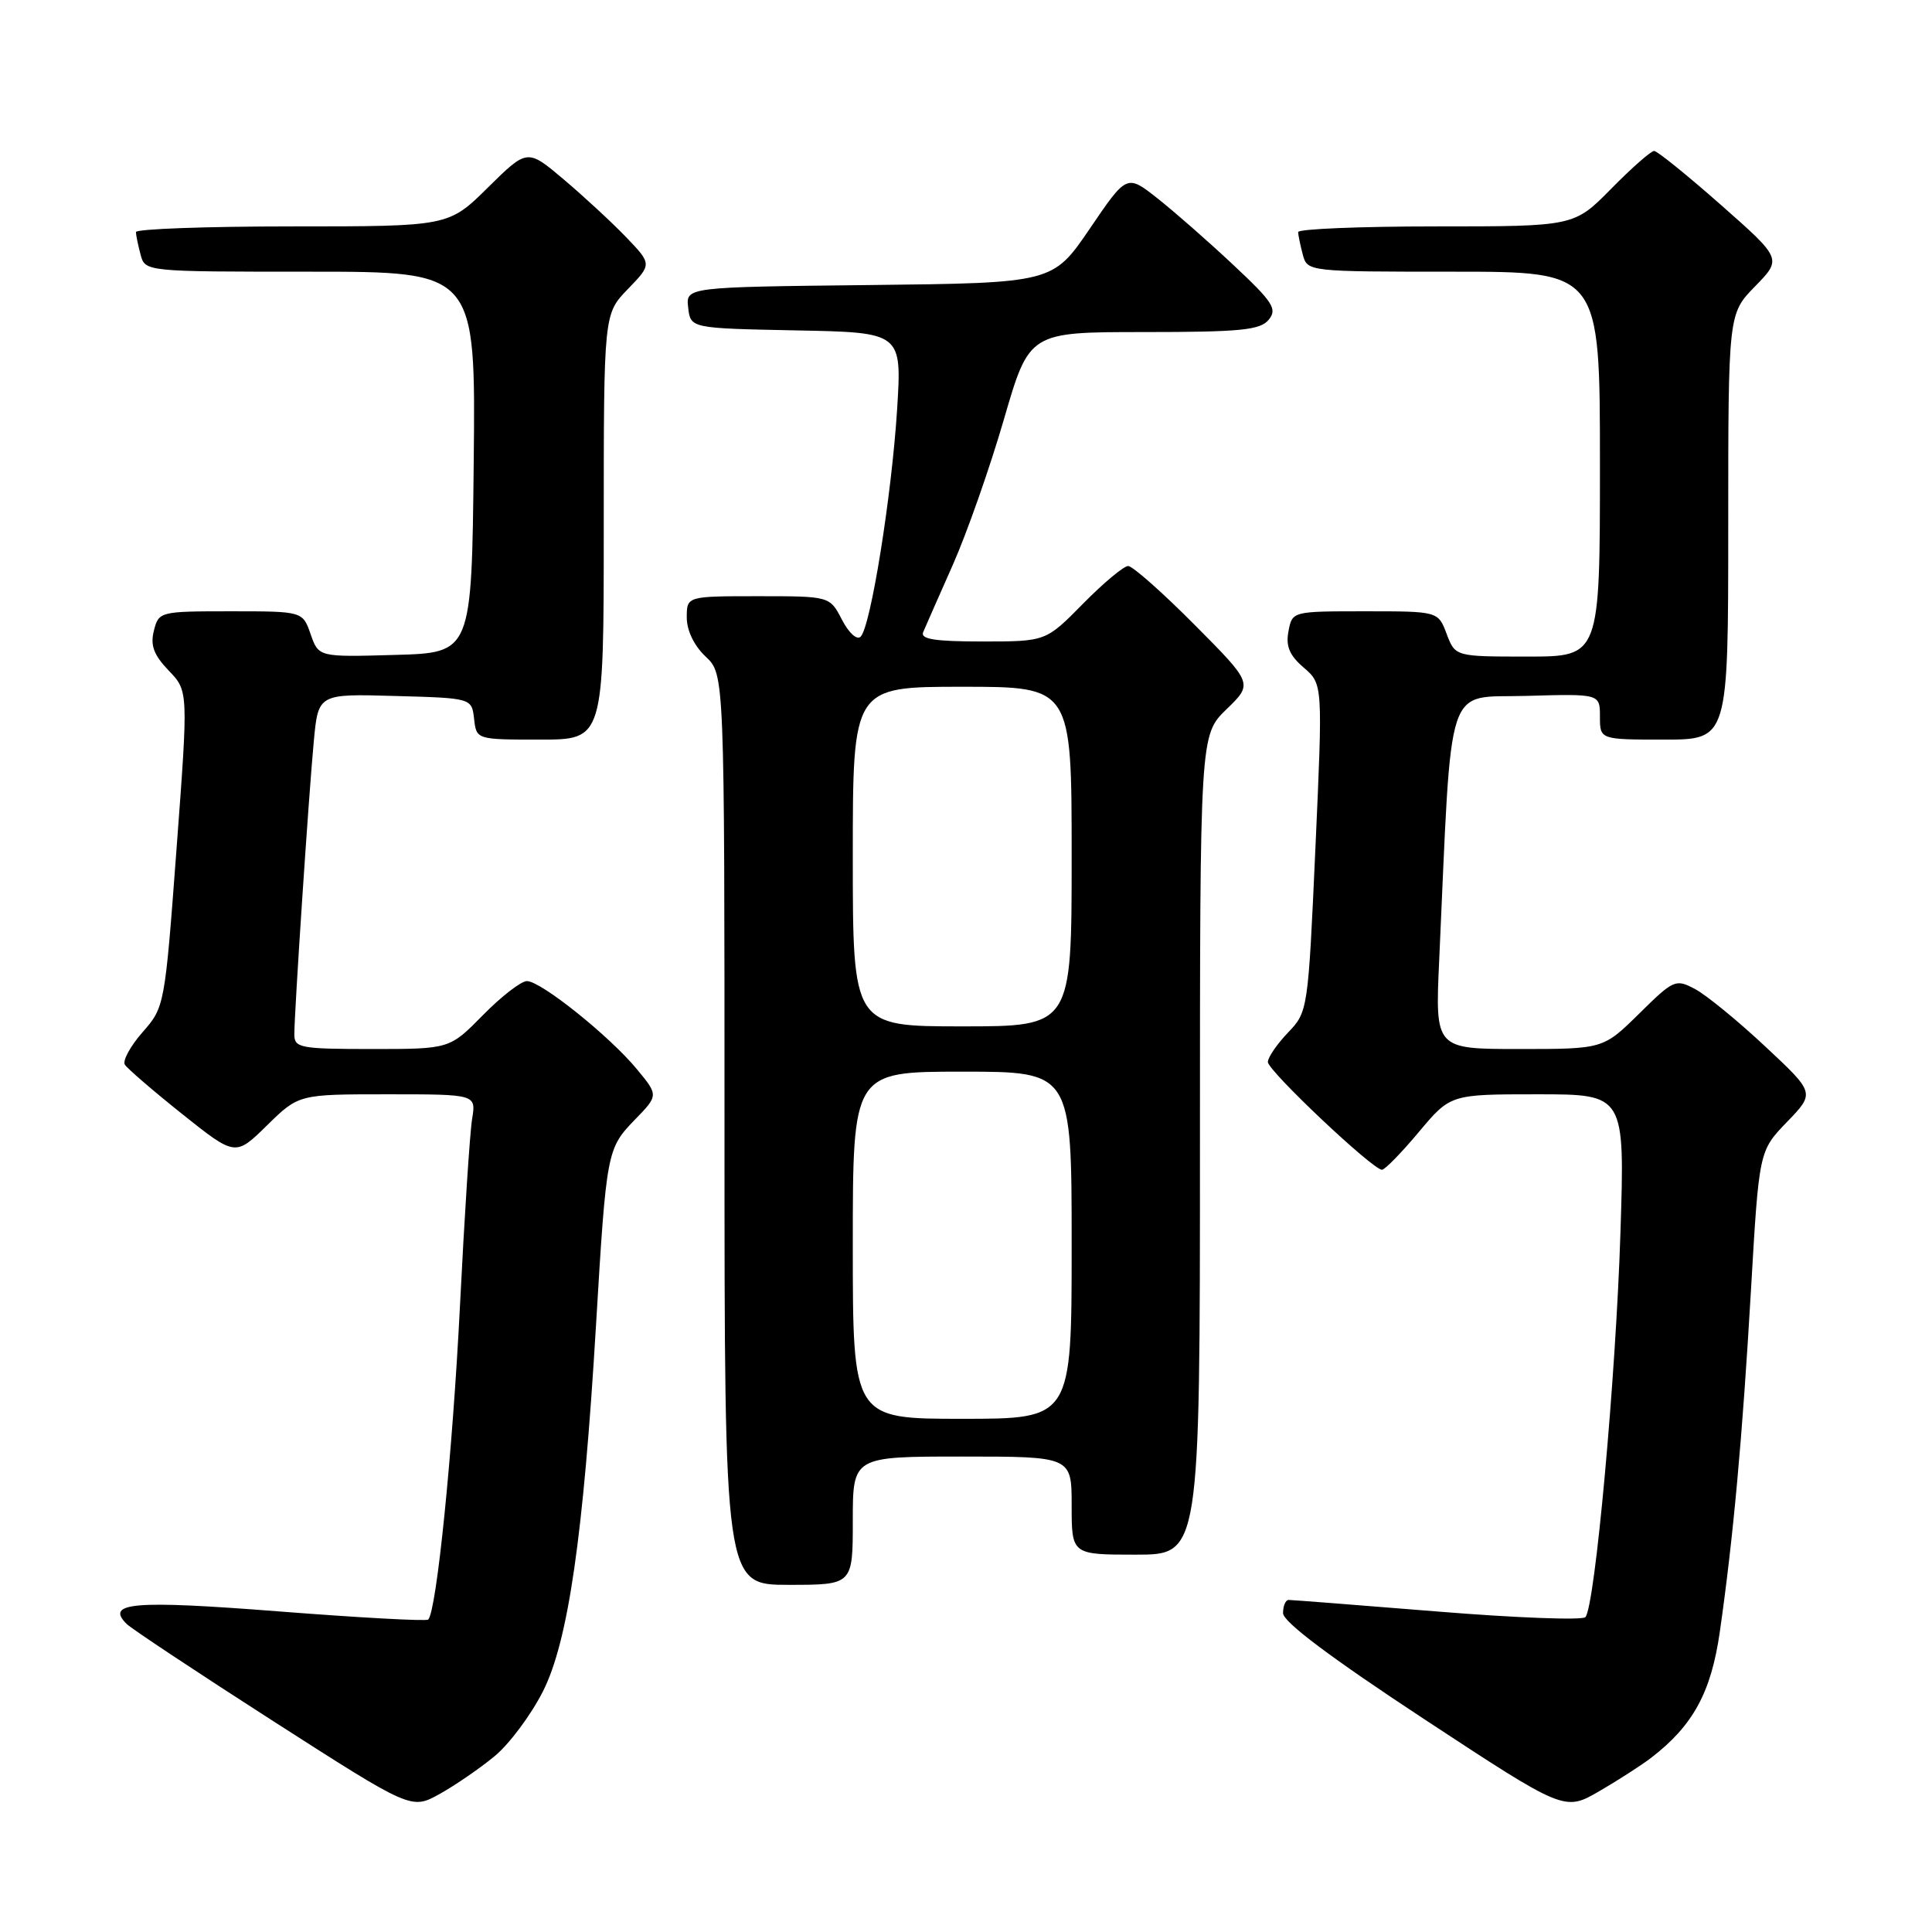 <?xml version="1.0" encoding="UTF-8" standalone="no"?>
<!DOCTYPE svg PUBLIC "-//W3C//DTD SVG 1.1//EN" "http://www.w3.org/Graphics/SVG/1.1/DTD/svg11.dtd" >
<svg xmlns="http://www.w3.org/2000/svg" xmlns:xlink="http://www.w3.org/1999/xlink" version="1.1" viewBox="0 0 256 256">
 <g >
 <path fill="currentColor"
d=" M 65.52 232.72 C 67.48 231.11 70.37 227.23 71.95 224.10 C 75.29 217.49 77.31 203.53 78.98 175.50 C 80.35 152.57 80.43 152.19 84.09 148.40 C 87.26 145.14 87.26 145.14 84.38 141.66 C 80.75 137.27 71.67 130.00 69.82 130.00 C 69.05 130.00 66.43 132.03 64.00 134.50 C 59.58 139.00 59.58 139.00 49.29 139.00 C 39.81 139.00 39.00 138.85 39.00 137.08 C 39.00 134.14 40.91 105.31 41.58 98.22 C 42.17 91.93 42.17 91.93 52.33 92.22 C 62.50 92.50 62.50 92.50 62.82 95.25 C 63.13 98.00 63.13 98.00 71.57 98.00 C 80.00 98.00 80.00 98.00 80.00 69.80 C 80.00 41.60 80.00 41.60 83.20 38.30 C 86.39 35.00 86.39 35.00 82.95 31.41 C 81.05 29.44 77.33 26.00 74.68 23.76 C 69.87 19.70 69.87 19.70 64.65 24.85 C 59.44 30.00 59.44 30.00 38.72 30.00 C 27.32 30.00 18.01 30.34 18.01 30.75 C 18.02 31.16 18.30 32.51 18.63 33.75 C 19.23 36.00 19.27 36.00 41.13 36.00 C 63.03 36.00 63.03 36.00 62.77 61.25 C 62.50 86.50 62.50 86.50 52.36 86.78 C 42.22 87.07 42.22 87.07 41.16 84.03 C 40.10 81.00 40.10 81.00 30.57 81.00 C 21.17 81.00 21.03 81.04 20.39 83.57 C 19.90 85.52 20.37 86.78 22.35 88.85 C 24.96 91.56 24.96 91.56 23.39 112.50 C 21.84 133.27 21.81 133.46 18.89 136.77 C 17.28 138.61 16.22 140.55 16.54 141.07 C 16.87 141.59 20.29 144.54 24.16 147.63 C 31.19 153.23 31.19 153.23 35.38 149.12 C 39.58 145.00 39.58 145.00 51.33 145.00 C 63.09 145.00 63.09 145.00 62.56 148.25 C 62.26 150.04 61.54 161.18 60.95 173.00 C 59.97 192.51 57.85 213.48 56.74 214.60 C 56.50 214.84 47.59 214.35 36.95 213.52 C 17.70 212.02 13.93 212.33 16.77 215.17 C 17.42 215.82 26.17 221.62 36.22 228.07 C 54.50 239.79 54.50 239.79 58.24 237.72 C 60.29 236.58 63.57 234.33 65.52 232.72 Z  M 218.82 232.89 C 224.35 228.63 226.73 224.24 227.88 216.26 C 229.68 203.66 230.86 190.67 232.01 171.00 C 233.08 152.50 233.08 152.50 236.79 148.66 C 240.50 144.82 240.50 144.82 233.90 138.66 C 230.28 135.27 226.10 131.85 224.63 131.07 C 222.03 129.68 221.78 129.79 217.19 134.32 C 212.43 139.00 212.43 139.00 201.30 139.00 C 190.16 139.00 190.16 139.00 190.70 127.25 C 192.42 89.38 191.38 92.53 202.25 92.21 C 212.00 91.93 212.00 91.93 212.00 94.96 C 212.00 98.00 212.00 98.00 220.50 98.00 C 229.00 98.00 229.00 98.00 229.00 69.79 C 229.00 41.58 229.00 41.58 232.56 37.94 C 236.12 34.29 236.12 34.29 228.03 27.15 C 223.57 23.22 219.59 20.00 219.18 20.00 C 218.76 20.00 216.21 22.25 213.50 25.00 C 208.58 30.00 208.58 30.00 190.29 30.00 C 180.23 30.00 172.01 30.34 172.01 30.75 C 172.02 31.16 172.30 32.51 172.63 33.75 C 173.23 35.99 173.36 36.00 192.62 36.00 C 212.00 36.00 212.00 36.00 212.00 61.50 C 212.00 87.00 212.00 87.00 202.41 87.00 C 192.83 87.00 192.83 87.00 191.69 84.00 C 190.56 81.00 190.56 81.00 180.90 81.00 C 171.24 81.00 171.23 81.00 170.73 83.64 C 170.35 85.62 170.86 86.84 172.75 88.46 C 175.28 90.64 175.28 90.64 174.30 112.35 C 173.33 133.89 173.30 134.08 170.66 136.83 C 169.20 138.36 168.00 140.11 168.00 140.72 C 168.00 141.88 181.89 155.00 183.12 155.00 C 183.50 155.00 185.70 152.75 188.00 150.00 C 192.19 145.00 192.19 145.00 203.74 145.00 C 215.30 145.00 215.30 145.00 214.72 163.25 C 214.12 182.40 211.34 212.95 210.07 214.28 C 209.67 214.71 200.82 214.38 190.43 213.53 C 180.03 212.69 171.18 212.00 170.76 212.00 C 170.34 212.00 170.01 212.79 170.01 213.75 C 170.02 214.91 176.30 219.63 188.66 227.76 C 207.30 240.01 207.30 240.01 211.90 237.35 C 214.43 235.88 217.54 233.88 218.82 232.89 Z  M 113.00 201.50 C 113.00 193.00 113.00 193.00 127.50 193.00 C 142.00 193.00 142.00 193.00 142.00 199.50 C 142.00 206.00 142.00 206.00 150.50 206.00 C 159.00 206.00 159.00 206.00 159.00 151.70 C 159.00 97.39 159.00 97.39 162.52 93.98 C 166.03 90.58 166.03 90.58 158.29 82.79 C 154.03 78.50 150.07 75.00 149.49 75.00 C 148.90 75.00 146.21 77.25 143.50 80.00 C 138.58 85.00 138.58 85.00 130.18 85.00 C 123.84 85.00 121.92 84.69 122.33 83.75 C 122.62 83.06 124.39 79.05 126.26 74.83 C 128.13 70.61 131.17 61.95 133.02 55.58 C 136.38 44.00 136.38 44.00 151.57 44.00 C 164.36 44.00 166.97 43.74 168.10 42.38 C 169.28 40.95 168.70 40.05 163.45 35.13 C 160.15 32.03 155.62 28.06 153.38 26.29 C 149.31 23.08 149.31 23.08 144.41 30.29 C 139.50 37.50 139.50 37.50 115.19 37.77 C 90.87 38.04 90.87 38.04 91.19 40.77 C 91.50 43.50 91.50 43.50 105.51 43.78 C 119.51 44.05 119.51 44.05 118.87 54.28 C 118.14 65.76 115.37 83.03 114.04 84.36 C 113.55 84.85 112.48 83.89 111.56 82.11 C 109.95 79.00 109.95 79.00 100.47 79.00 C 91.00 79.00 91.00 79.00 91.00 81.83 C 91.00 83.55 91.98 85.57 93.50 87.00 C 96.00 89.35 96.00 89.35 96.00 149.67 C 96.00 210.00 96.00 210.00 104.50 210.00 C 113.00 210.00 113.00 210.00 113.00 201.50 Z  M 113.00 165.00 C 113.00 142.00 113.00 142.00 127.50 142.00 C 142.00 142.00 142.00 142.00 142.00 165.00 C 142.00 188.00 142.00 188.00 127.50 188.00 C 113.00 188.00 113.00 188.00 113.00 165.00 Z  M 113.00 113.50 C 113.00 91.00 113.00 91.00 127.50 91.00 C 142.00 91.00 142.00 91.00 142.00 113.50 C 142.00 136.00 142.00 136.00 127.50 136.00 C 113.00 136.00 113.00 136.00 113.00 113.50 Z "/>
</g>
</svg>